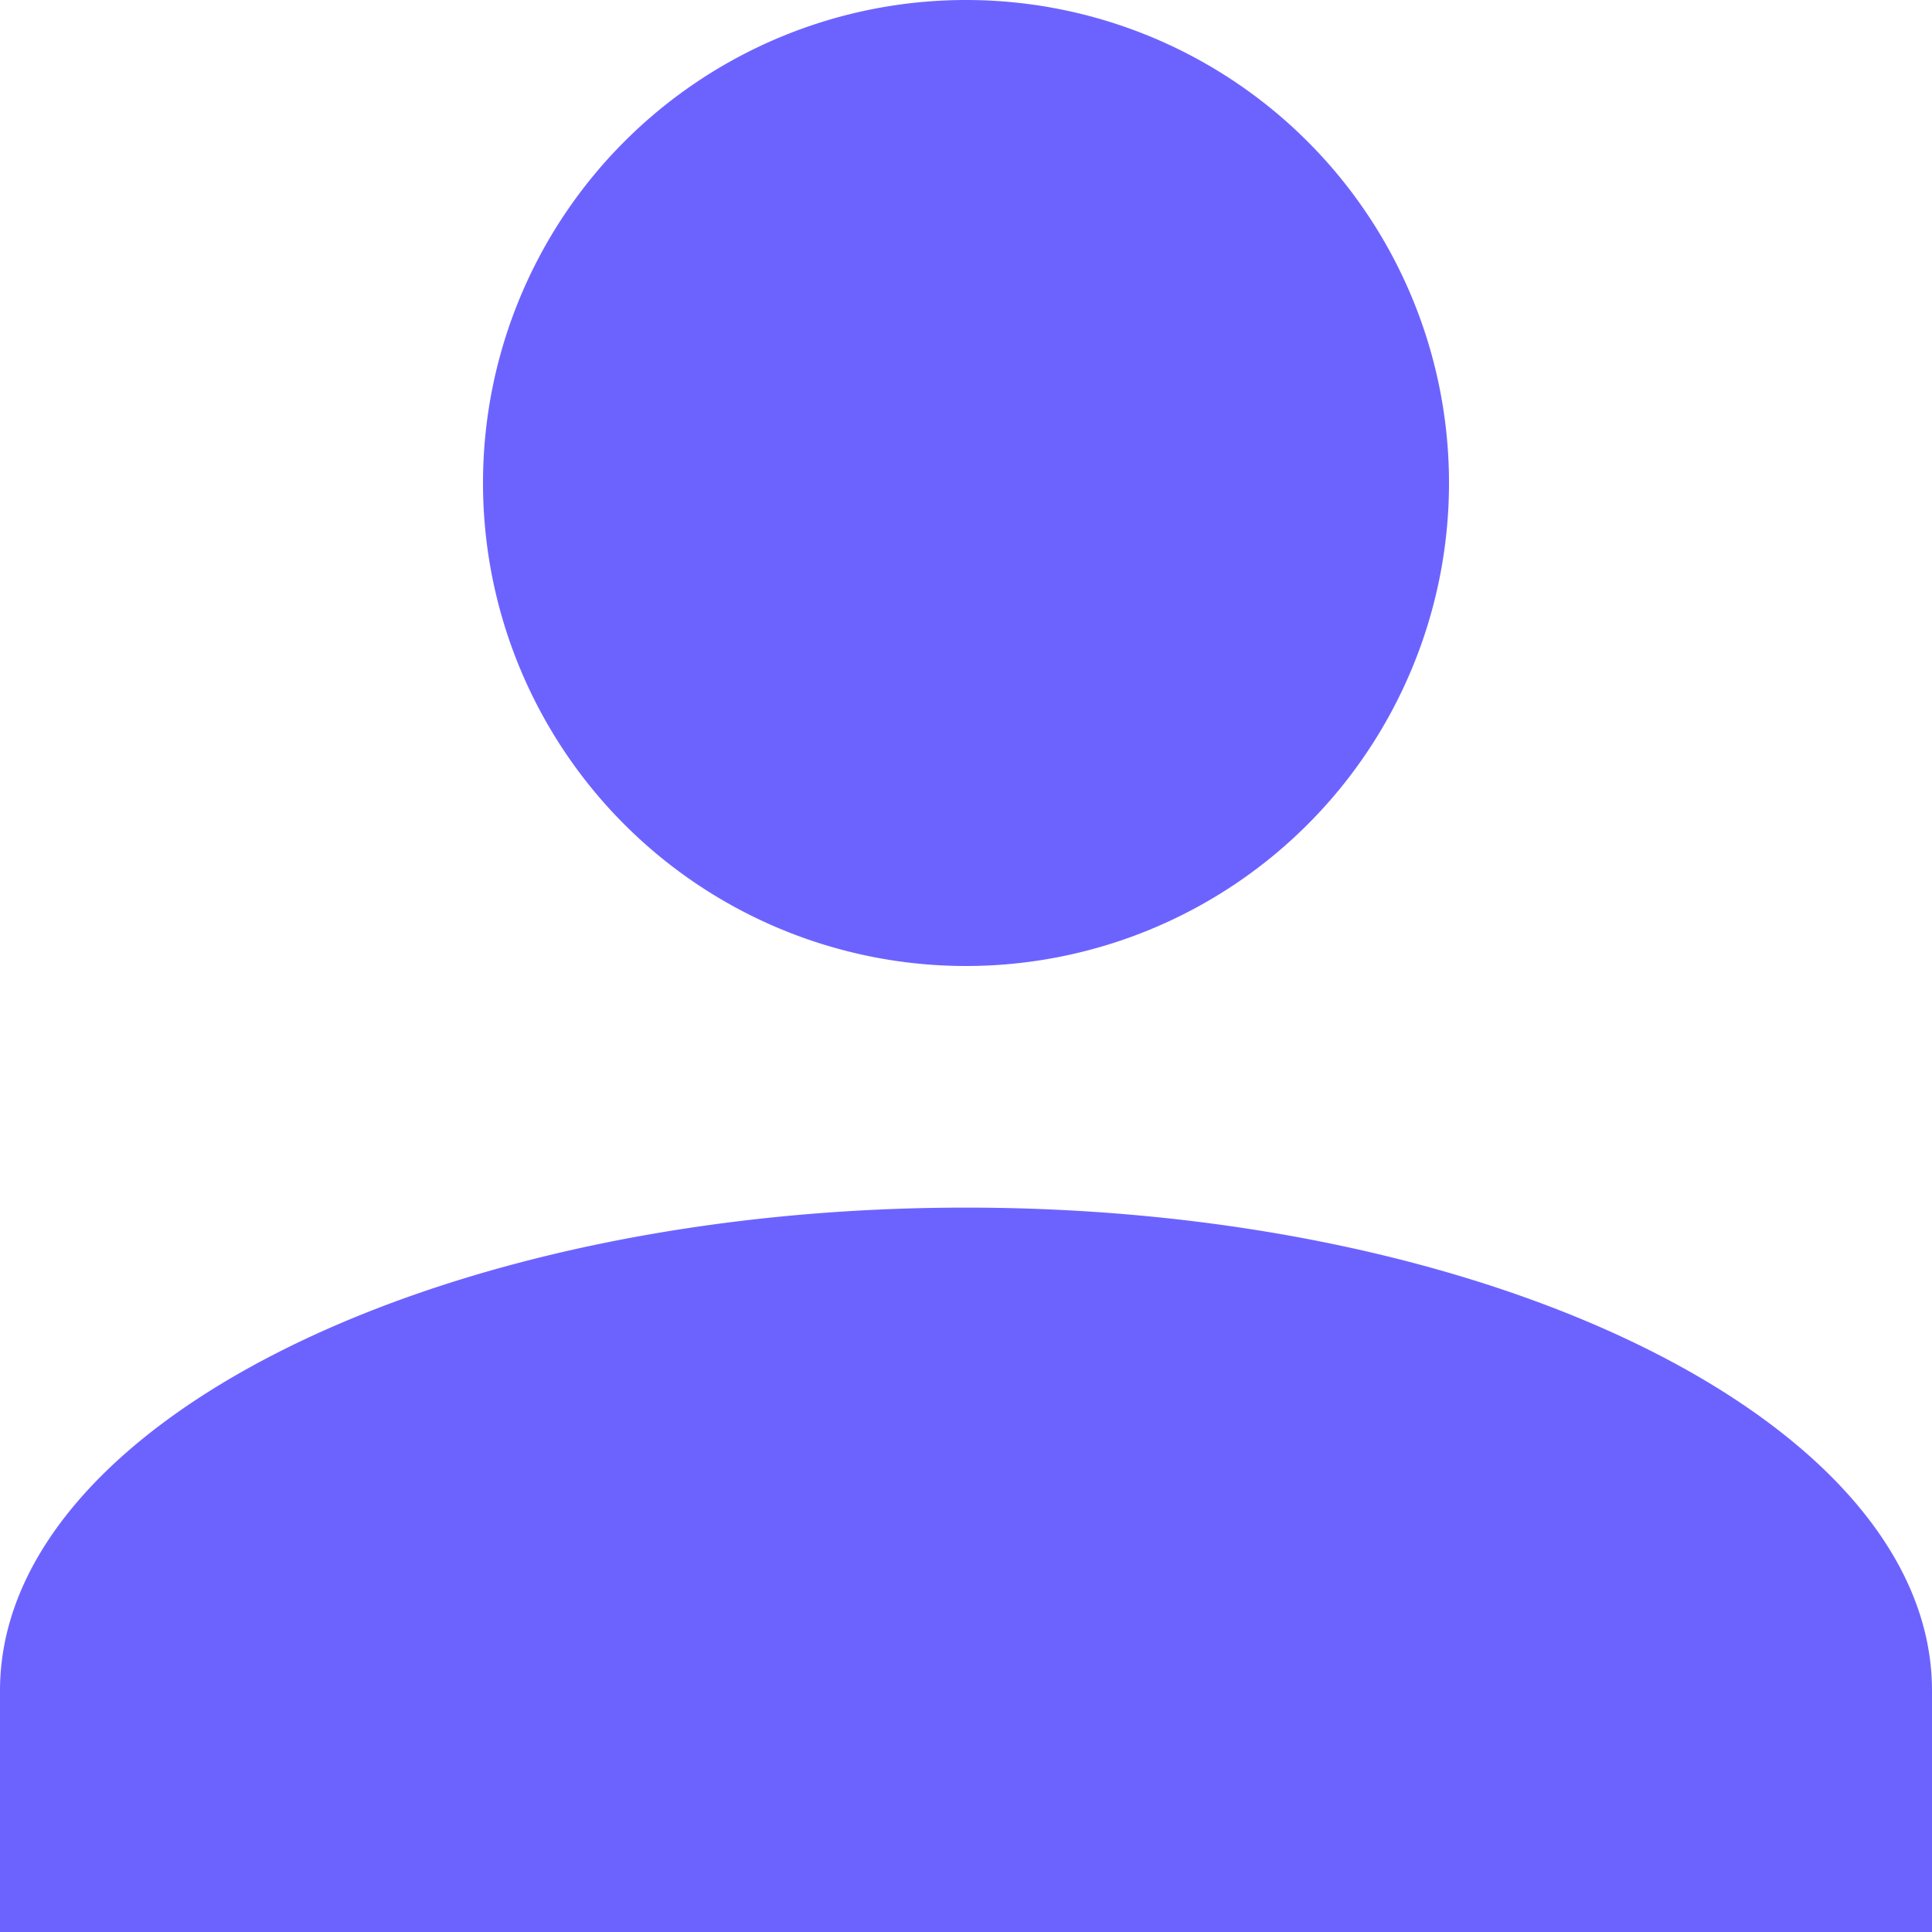 <svg xmlns="http://www.w3.org/2000/svg" width="18" height="18" viewBox="0 0 18 18">
  <path id="Icon" d="M0,18V15.751c0-2.476,4.052-4.5,9-4.5s9,2.026,9,4.5V18ZM4.5,4.5A4.5,4.5,0,1,1,9,9,4.5,4.5,0,0,1,4.5,4.5Z" fill="#6c63ff"/>
</svg>
